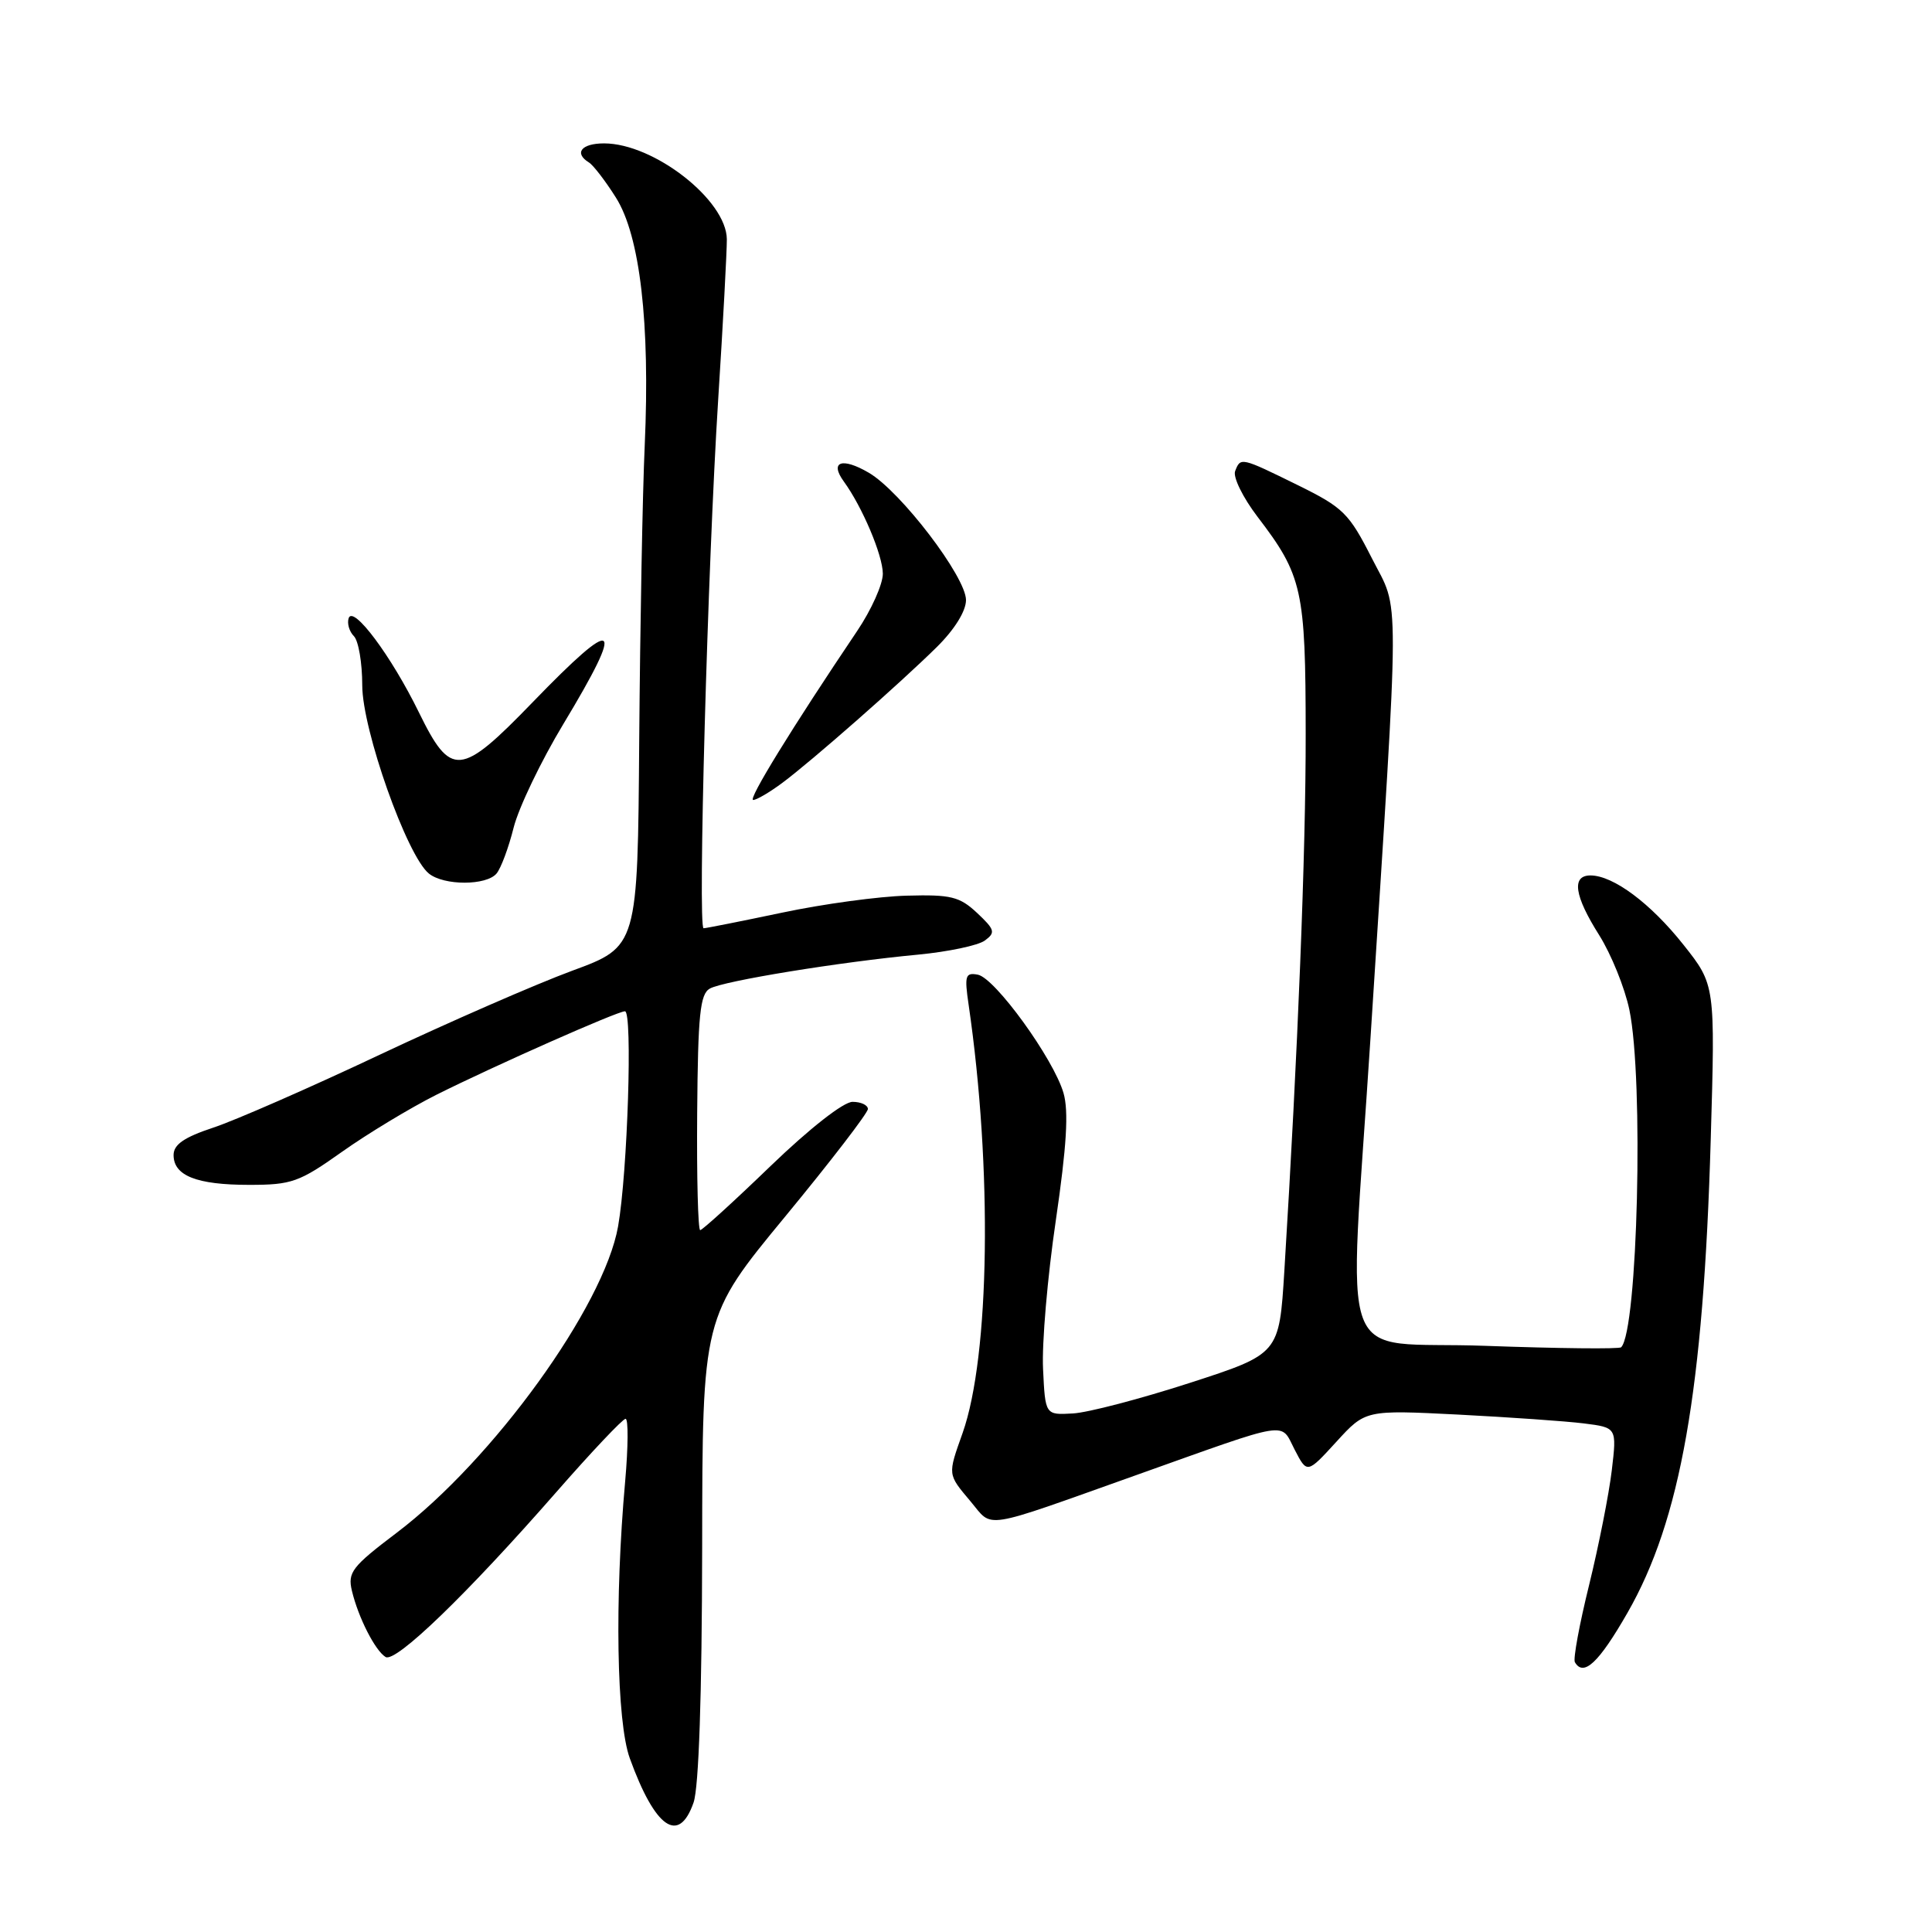 <?xml version="1.0" encoding="UTF-8" standalone="no"?>
<!DOCTYPE svg PUBLIC "-//W3C//DTD SVG 1.1//EN" "http://www.w3.org/Graphics/SVG/1.1/DTD/svg11.dtd" >
<svg xmlns="http://www.w3.org/2000/svg" xmlns:xlink="http://www.w3.org/1999/xlink" version="1.1" viewBox="0 0 256 256">
 <g >
 <path fill="currentColor"
d=" M 91.90 238.85 C 92.60 236.84 93.01 224.65 93.04 205.10 C 93.07 174.50 93.07 174.50 104.04 161.20 C 110.07 153.89 115.00 147.47 115.00 146.95 C 115.00 146.43 114.08 146.00 112.97 146.00 C 111.77 146.00 107.29 149.51 102.11 154.50 C 97.26 159.18 93.06 163.00 92.78 163.00 C 92.49 163.00 92.31 155.99 92.38 147.43 C 92.48 134.46 92.76 131.71 94.06 130.99 C 95.86 129.98 111.24 127.47 121.69 126.49 C 125.64 126.11 129.60 125.28 130.49 124.63 C 131.94 123.57 131.83 123.19 129.47 120.97 C 127.15 118.80 126.00 118.52 120.16 118.68 C 116.50 118.77 109.06 119.78 103.64 120.93 C 98.22 122.07 93.53 123.00 93.23 123.00 C 92.44 123.00 93.77 74.90 95.16 53.00 C 95.81 42.83 96.32 33.24 96.31 31.70 C 96.26 26.51 86.64 19.00 80.04 19.00 C 77.04 19.00 76.02 20.28 78.04 21.53 C 78.61 21.88 80.22 23.97 81.61 26.18 C 84.81 31.24 86.15 42.82 85.43 59.00 C 85.14 65.33 84.82 82.86 84.70 97.96 C 84.50 125.43 84.50 125.43 75.81 128.63 C 71.04 130.39 59.56 135.40 50.31 139.76 C 41.07 144.12 31.14 148.47 28.25 149.42 C 24.39 150.70 23.00 151.66 23.00 153.05 C 23.00 155.79 26.06 157.00 33.01 157.00 C 38.65 157.00 39.64 156.65 45.32 152.62 C 48.72 150.21 54.35 146.81 57.83 145.06 C 65.47 141.24 81.80 134.00 82.81 134.00 C 83.84 134.00 83.16 155.36 81.90 162.50 C 80.03 173.10 65.34 193.43 52.55 203.11 C 46.63 207.59 46.05 208.35 46.63 210.79 C 47.48 214.34 49.70 218.70 51.09 219.56 C 52.42 220.38 61.86 211.26 73.68 197.75 C 78.37 192.39 82.52 188.00 82.89 188.00 C 83.27 188.00 83.24 191.71 82.84 196.25 C 81.43 211.99 81.70 228.14 83.45 232.98 C 86.81 242.26 89.95 244.44 91.90 238.85 Z  M 215.64 213.72 C 222.69 201.43 225.72 184.23 226.68 151.00 C 227.28 130.50 227.28 130.50 223.07 125.19 C 218.71 119.69 213.77 116.01 210.75 116.00 C 208.21 116.00 208.60 118.69 211.90 123.91 C 213.49 126.44 215.29 130.88 215.90 133.80 C 217.82 143.04 217.01 176.32 214.81 178.52 C 214.57 178.77 206.47 178.68 196.80 178.33 C 176.74 177.60 178.69 182.85 181.60 137.50 C 185.52 76.34 185.50 81.30 181.80 74.01 C 178.75 68.00 178.00 67.26 172.00 64.30 C 164.41 60.57 164.38 60.56 163.66 62.43 C 163.36 63.22 164.69 65.93 166.61 68.45 C 172.58 76.26 173.00 78.14 173.01 97.22 C 173.03 112.90 171.98 139.28 170.18 168.45 C 169.50 179.40 169.50 179.40 157.66 183.24 C 151.14 185.35 144.17 187.18 142.16 187.29 C 138.50 187.50 138.50 187.50 138.21 181.39 C 138.04 178.02 138.80 169.17 139.90 161.72 C 141.34 151.86 141.62 147.25 140.92 144.83 C 139.60 140.29 131.86 129.60 129.57 129.15 C 127.91 128.84 127.78 129.27 128.35 133.15 C 131.51 154.80 131.16 179.67 127.55 189.88 C 125.56 195.49 125.54 195.30 128.61 198.95 C 131.64 202.55 129.79 202.85 150.50 195.48 C 171.27 188.08 169.61 188.35 171.55 192.09 C 173.20 195.28 173.20 195.28 177.07 191.05 C 180.93 186.82 180.93 186.82 193.22 187.44 C 199.97 187.79 207.47 188.31 209.87 188.61 C 214.24 189.16 214.24 189.16 213.57 194.83 C 213.20 197.95 211.85 204.78 210.57 210.00 C 209.28 215.22 208.43 219.84 208.68 220.25 C 209.83 222.22 211.85 220.33 215.64 213.72 Z  M 65.80 115.74 C 66.38 115.04 67.40 112.31 68.06 109.66 C 68.73 107.01 71.69 100.84 74.64 95.95 C 82.97 82.13 81.88 81.36 70.57 93.06 C 61.00 102.95 59.75 103.06 55.50 94.38 C 51.85 86.92 46.79 80.14 46.20 81.91 C 45.97 82.60 46.28 83.68 46.89 84.29 C 47.50 84.90 48.00 87.83 48.00 90.81 C 48.00 96.69 53.92 113.41 56.83 115.75 C 58.84 117.37 64.46 117.36 65.80 115.74 Z  M 103.64 103.75 C 107.58 100.82 119.28 90.53 124.16 85.71 C 126.49 83.40 128.00 80.97 128.00 79.51 C 128.00 76.45 119.34 65.10 115.12 62.64 C 111.57 60.56 109.89 61.16 111.81 63.80 C 114.26 67.17 116.96 73.55 116.98 76.01 C 116.99 77.40 115.46 80.82 113.57 83.62 C 104.97 96.39 99.06 106.00 99.80 106.00 C 100.25 106.00 101.97 104.99 103.64 103.75 Z "/>
</g>
</svg>